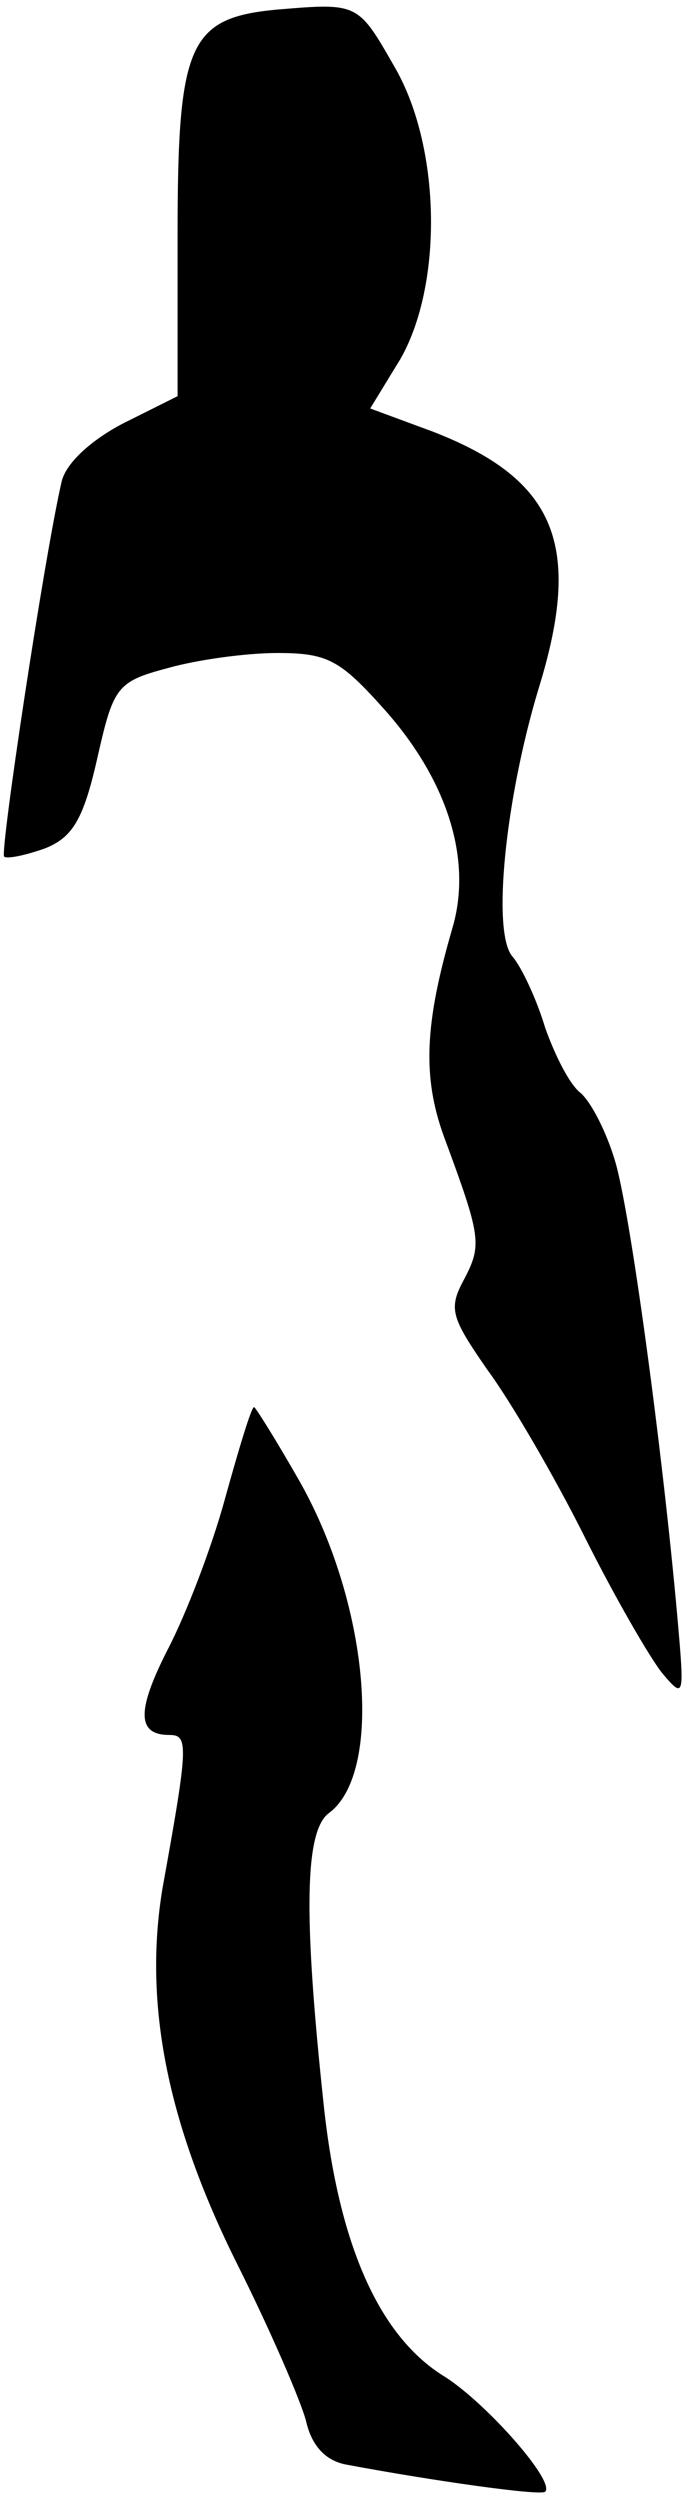 <?xml version="1.0" standalone="no"?>
<!DOCTYPE svg PUBLIC "-//W3C//DTD SVG 20010904//EN"
 "http://www.w3.org/TR/2001/REC-SVG-20010904/DTD/svg10.dtd">
<svg version="1.0" xmlns="http://www.w3.org/2000/svg"
 width="50pt" height="183pt" viewBox="0 0 50 183"
 preserveAspectRatio="xMidYMid meet">
<g transform="translate(0,183) scale(0.1,-0.1)"
fill="#000000" stroke="none">
<path fill="#000000" stroke="none" d="M203 1823 c-65 -6 -73 -25 -73 -165 l0
-118 -40 -20 c-23 -12 -42 -29 -45 -43 -13 -57 -45 -270 -42 -274 2 -2 16 1
30 6 20 8 28 21 38 65 12 53 14 57 52 67 21 6 57 11 80 11 37 0 46 -5 79 -42
46 -52 64 -110 49 -160 -20 -69 -22 -108 -6 -152 27 -73 28 -79 15 -104 -12
-22 -10 -28 17 -67 17 -23 49 -78 71 -122 22 -44 48 -89 57 -100 16 -19 16
-17 11 40 -11 124 -35 301 -46 336 -6 20 -17 42 -25 49 -8 6 -19 28 -26 48 -6
20 -17 44 -24 52 -15 18 -5 115 19 195 33 106 13 154 -77 189 l-46 17 22 36
c31 54 30 153 -3 212 -28 49 -27 49 -87 44z"/>
<path fill="#000000" stroke="none" d="M165 734 c-10 -37 -29 -86 -42 -111
-23 -45 -23 -63 1 -63 14 0 14 -7 -5 -112 -14 -84 3 -172 55 -276 24 -48 46
-99 50 -114 4 -18 14 -29 29 -32 64 -12 142 -23 146 -20 8 7 -42 64 -73 84
-48 29 -78 96 -89 199 -15 140 -14 201 4 214 40 30 29 155 -23 245 -16 28 -31
52 -32 52 -2 0 -11 -30 -21 -66z"/>
</g>
</svg>
